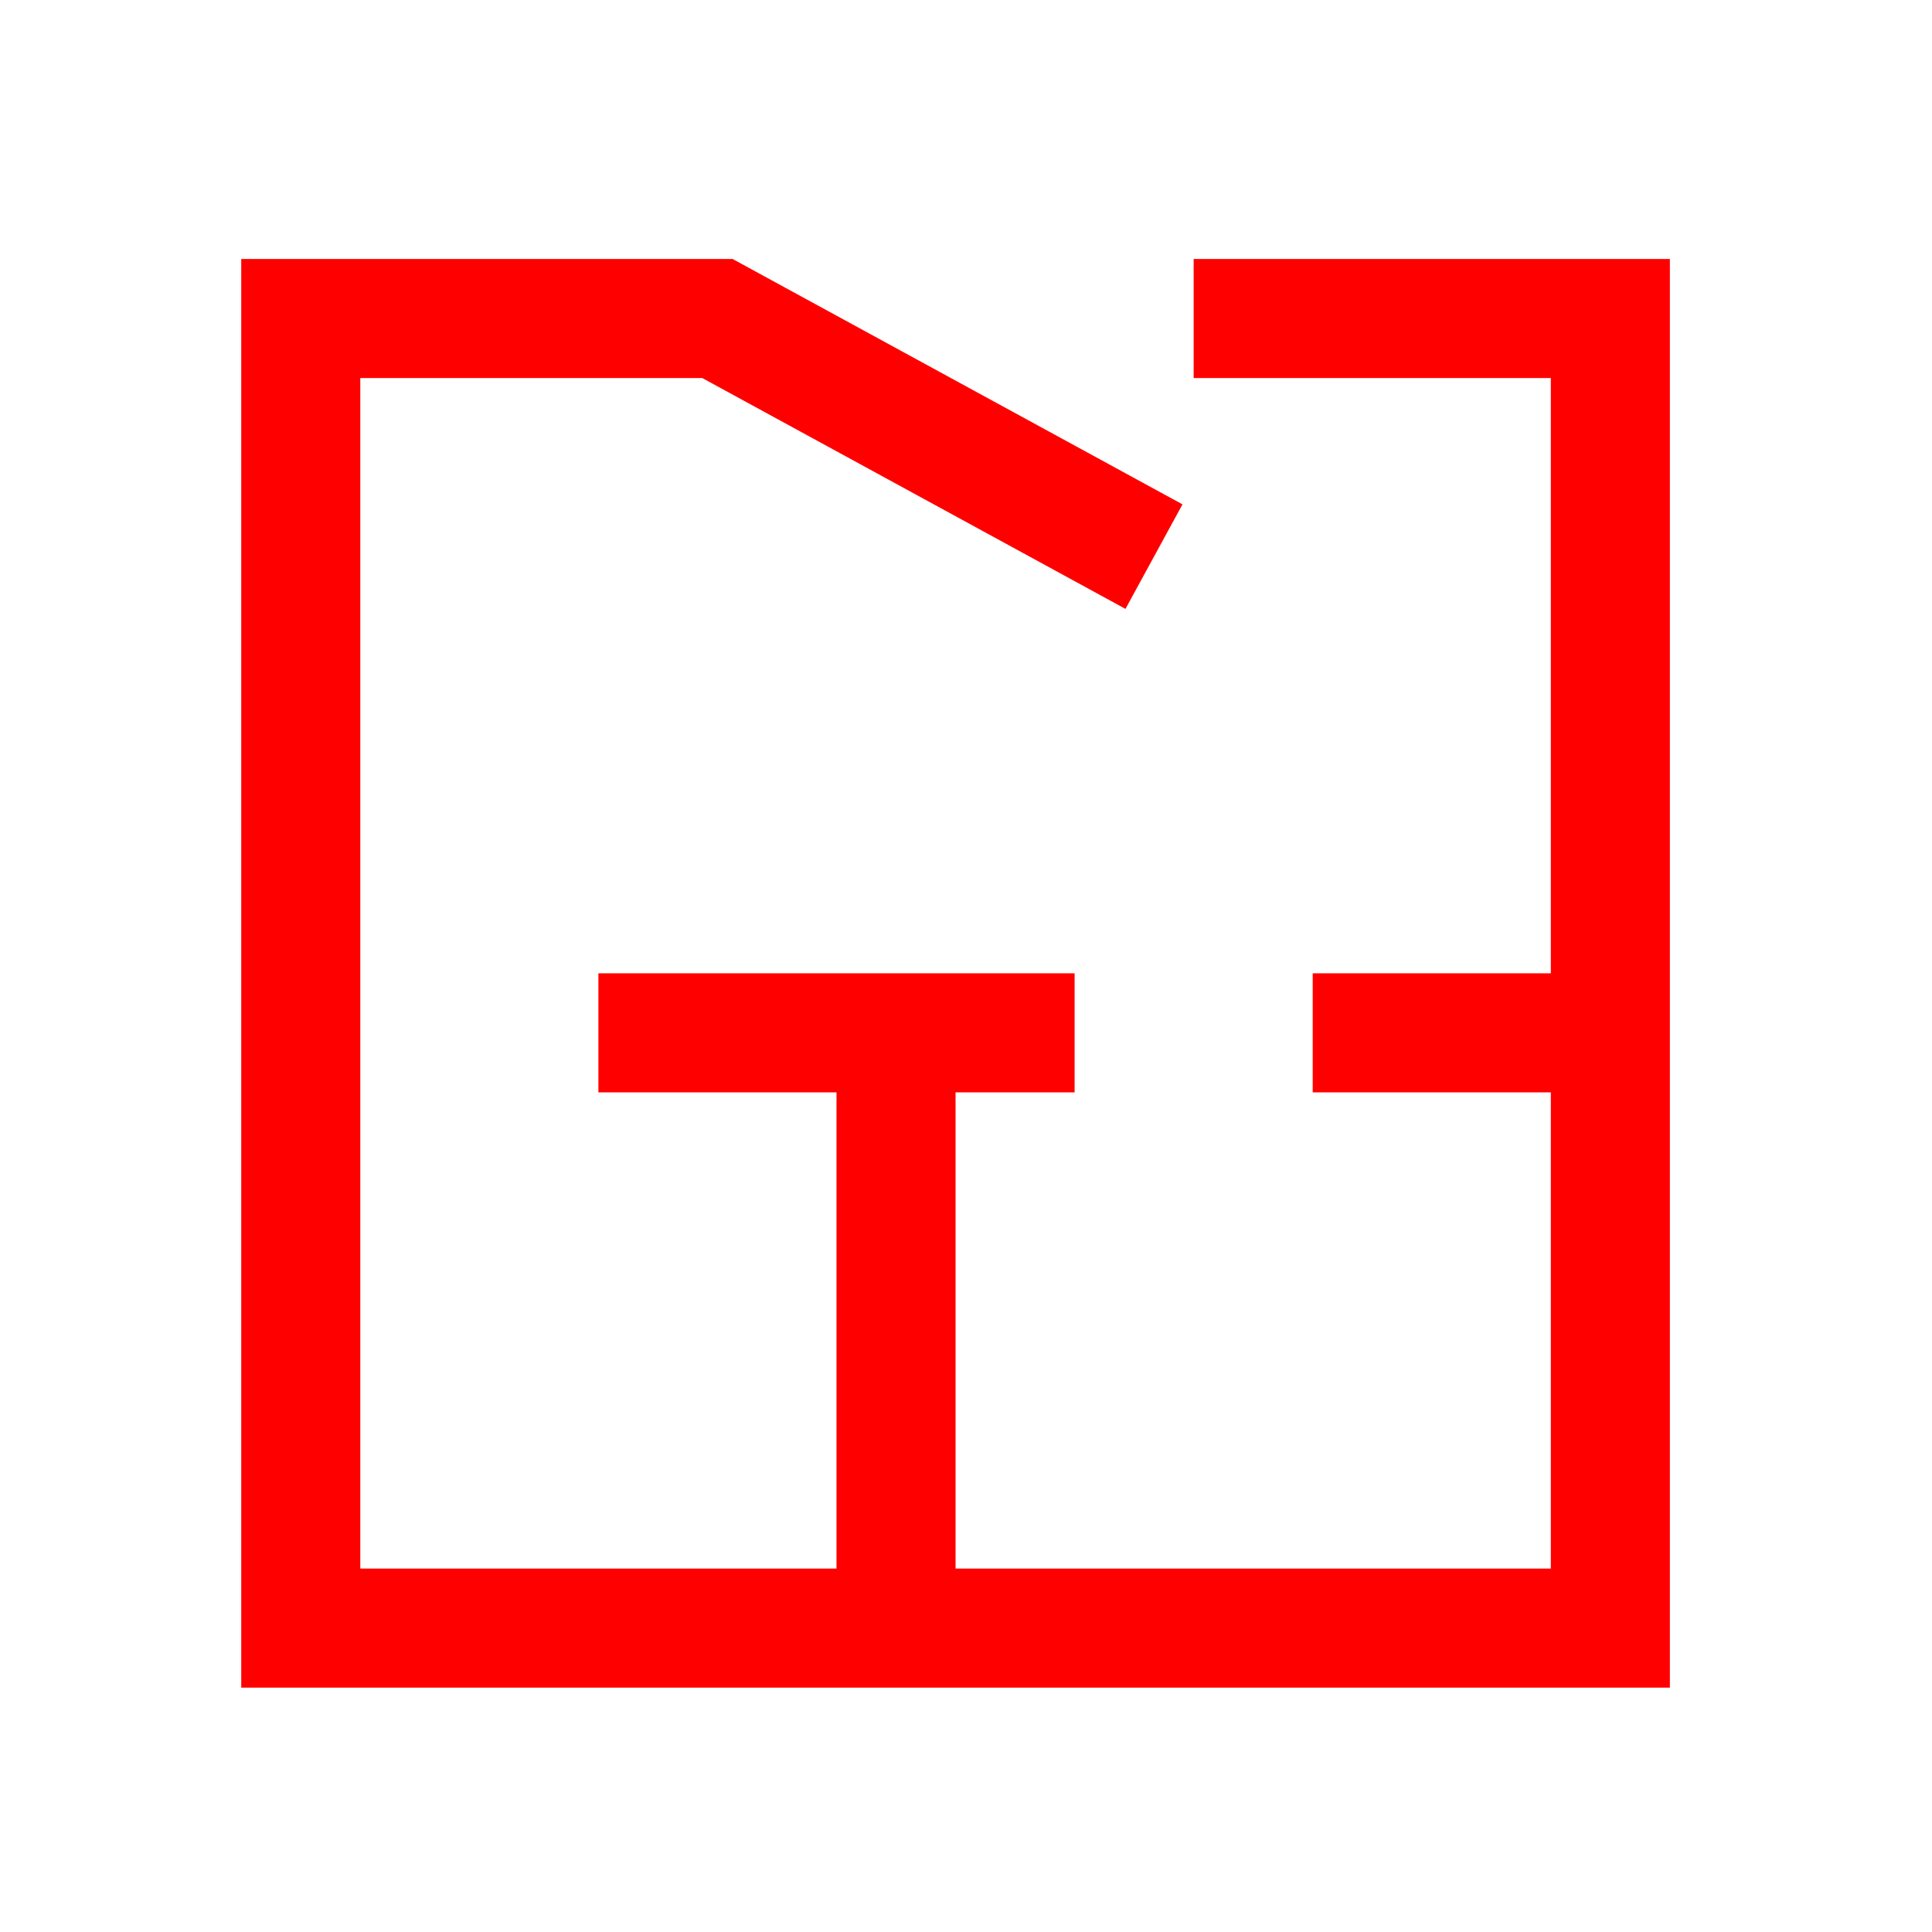 <svg width="74" height="74" viewBox="0 0 74 74" fill="none" xmlns="http://www.w3.org/2000/svg">
<path fill-rule="evenodd" clip-rule="evenodd" d="M9.24 9.92H28.061L45.292 19.318L43.108 23.322L26.899 14.48H13.8V60.08H32.04V41.84H22.92V37.28H41.16V41.84H36.6V60.08H59.4V41.84H50.28V37.28H59.4V14.48H45.72V9.92H63.96V64.64H9.24V9.92Z" fill="#FF0000"/>
</svg>

